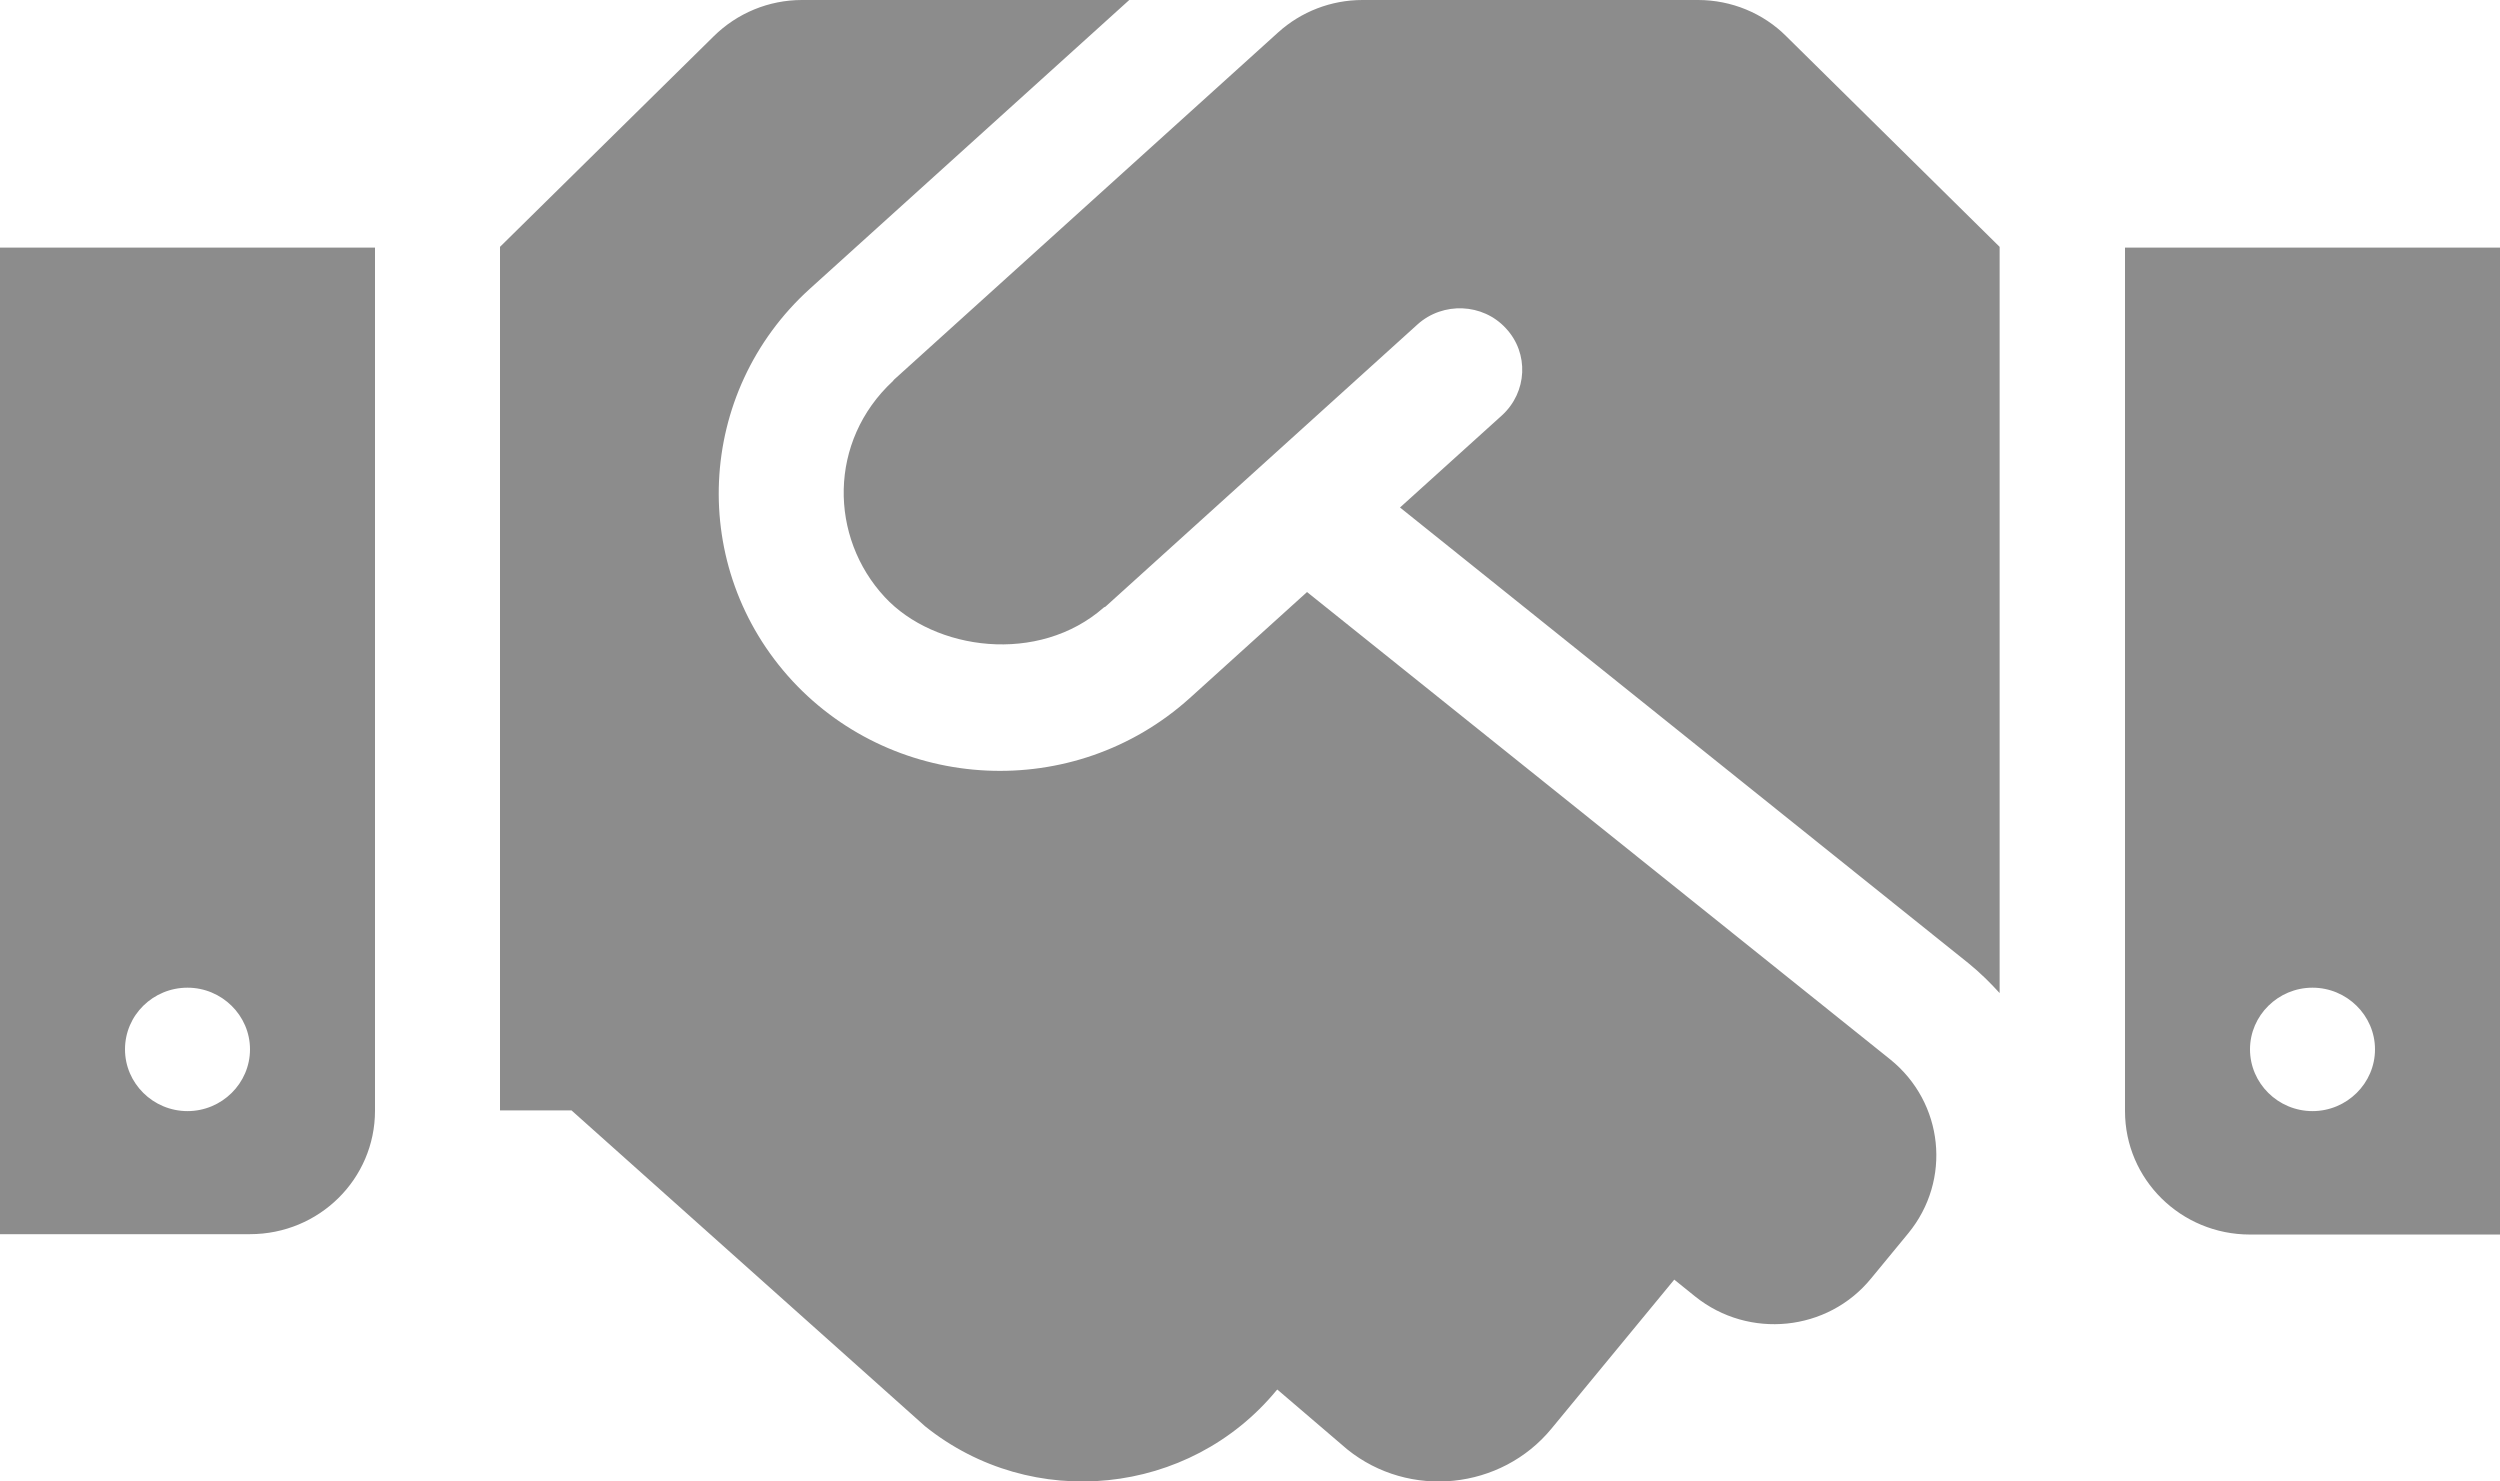 <svg width="27" height="16" viewBox="0 0 27 16" fill="none" xmlns="http://www.w3.org/2000/svg">
<path d="M18.339 0H14.715C14.377 0 14.053 0.125 13.804 0.35L9.657 4.099C9.652 4.103 9.648 4.111 9.644 4.115C8.944 4.765 8.956 5.802 9.555 6.448C10.091 7.027 11.218 7.181 11.922 6.56C11.926 6.556 11.935 6.556 11.939 6.552L15.31 3.503C15.584 3.257 16.014 3.274 16.263 3.545C16.516 3.815 16.495 4.236 16.221 4.486L15.12 5.481L21.262 10.405C21.385 10.505 21.494 10.613 21.596 10.725V2.666L19.292 0.392C19.043 0.142 18.698 0 18.339 0ZM22.95 2.674V12C22.95 12.737 23.553 13.333 24.3 13.333H27V2.674H22.95ZM24.975 12C24.604 12 24.3 11.7 24.3 11.333C24.3 10.967 24.604 10.667 24.975 10.667C25.346 10.667 25.65 10.967 25.65 11.333C25.65 11.7 25.346 12 24.975 12ZM0 13.329H2.7C3.447 13.329 4.05 12.733 4.05 11.996V2.674H0V13.329ZM2.025 10.667C2.396 10.667 2.7 10.967 2.7 11.333C2.7 11.7 2.396 12 2.025 12C1.654 12 1.35 11.7 1.35 11.333C1.35 10.963 1.654 10.667 2.025 10.667ZM20.415 11.442L14.116 6.394L12.85 7.539C11.597 8.668 9.678 8.559 8.56 7.356C7.425 6.131 7.514 4.236 8.745 3.12L12.196 0H8.661C8.303 0 7.961 0.142 7.708 0.392L5.4 2.666V11.992H6.172L9.99 15.403C11.146 16.332 12.846 16.157 13.787 15.015L13.795 15.007L14.55 15.653C15.221 16.194 16.213 16.09 16.757 15.428L18.082 13.82L18.309 14.003C18.887 14.466 19.739 14.382 20.208 13.807L20.609 13.32C21.081 12.745 20.992 11.908 20.415 11.442Z" fill="#8C8C8C"/>
</svg>

